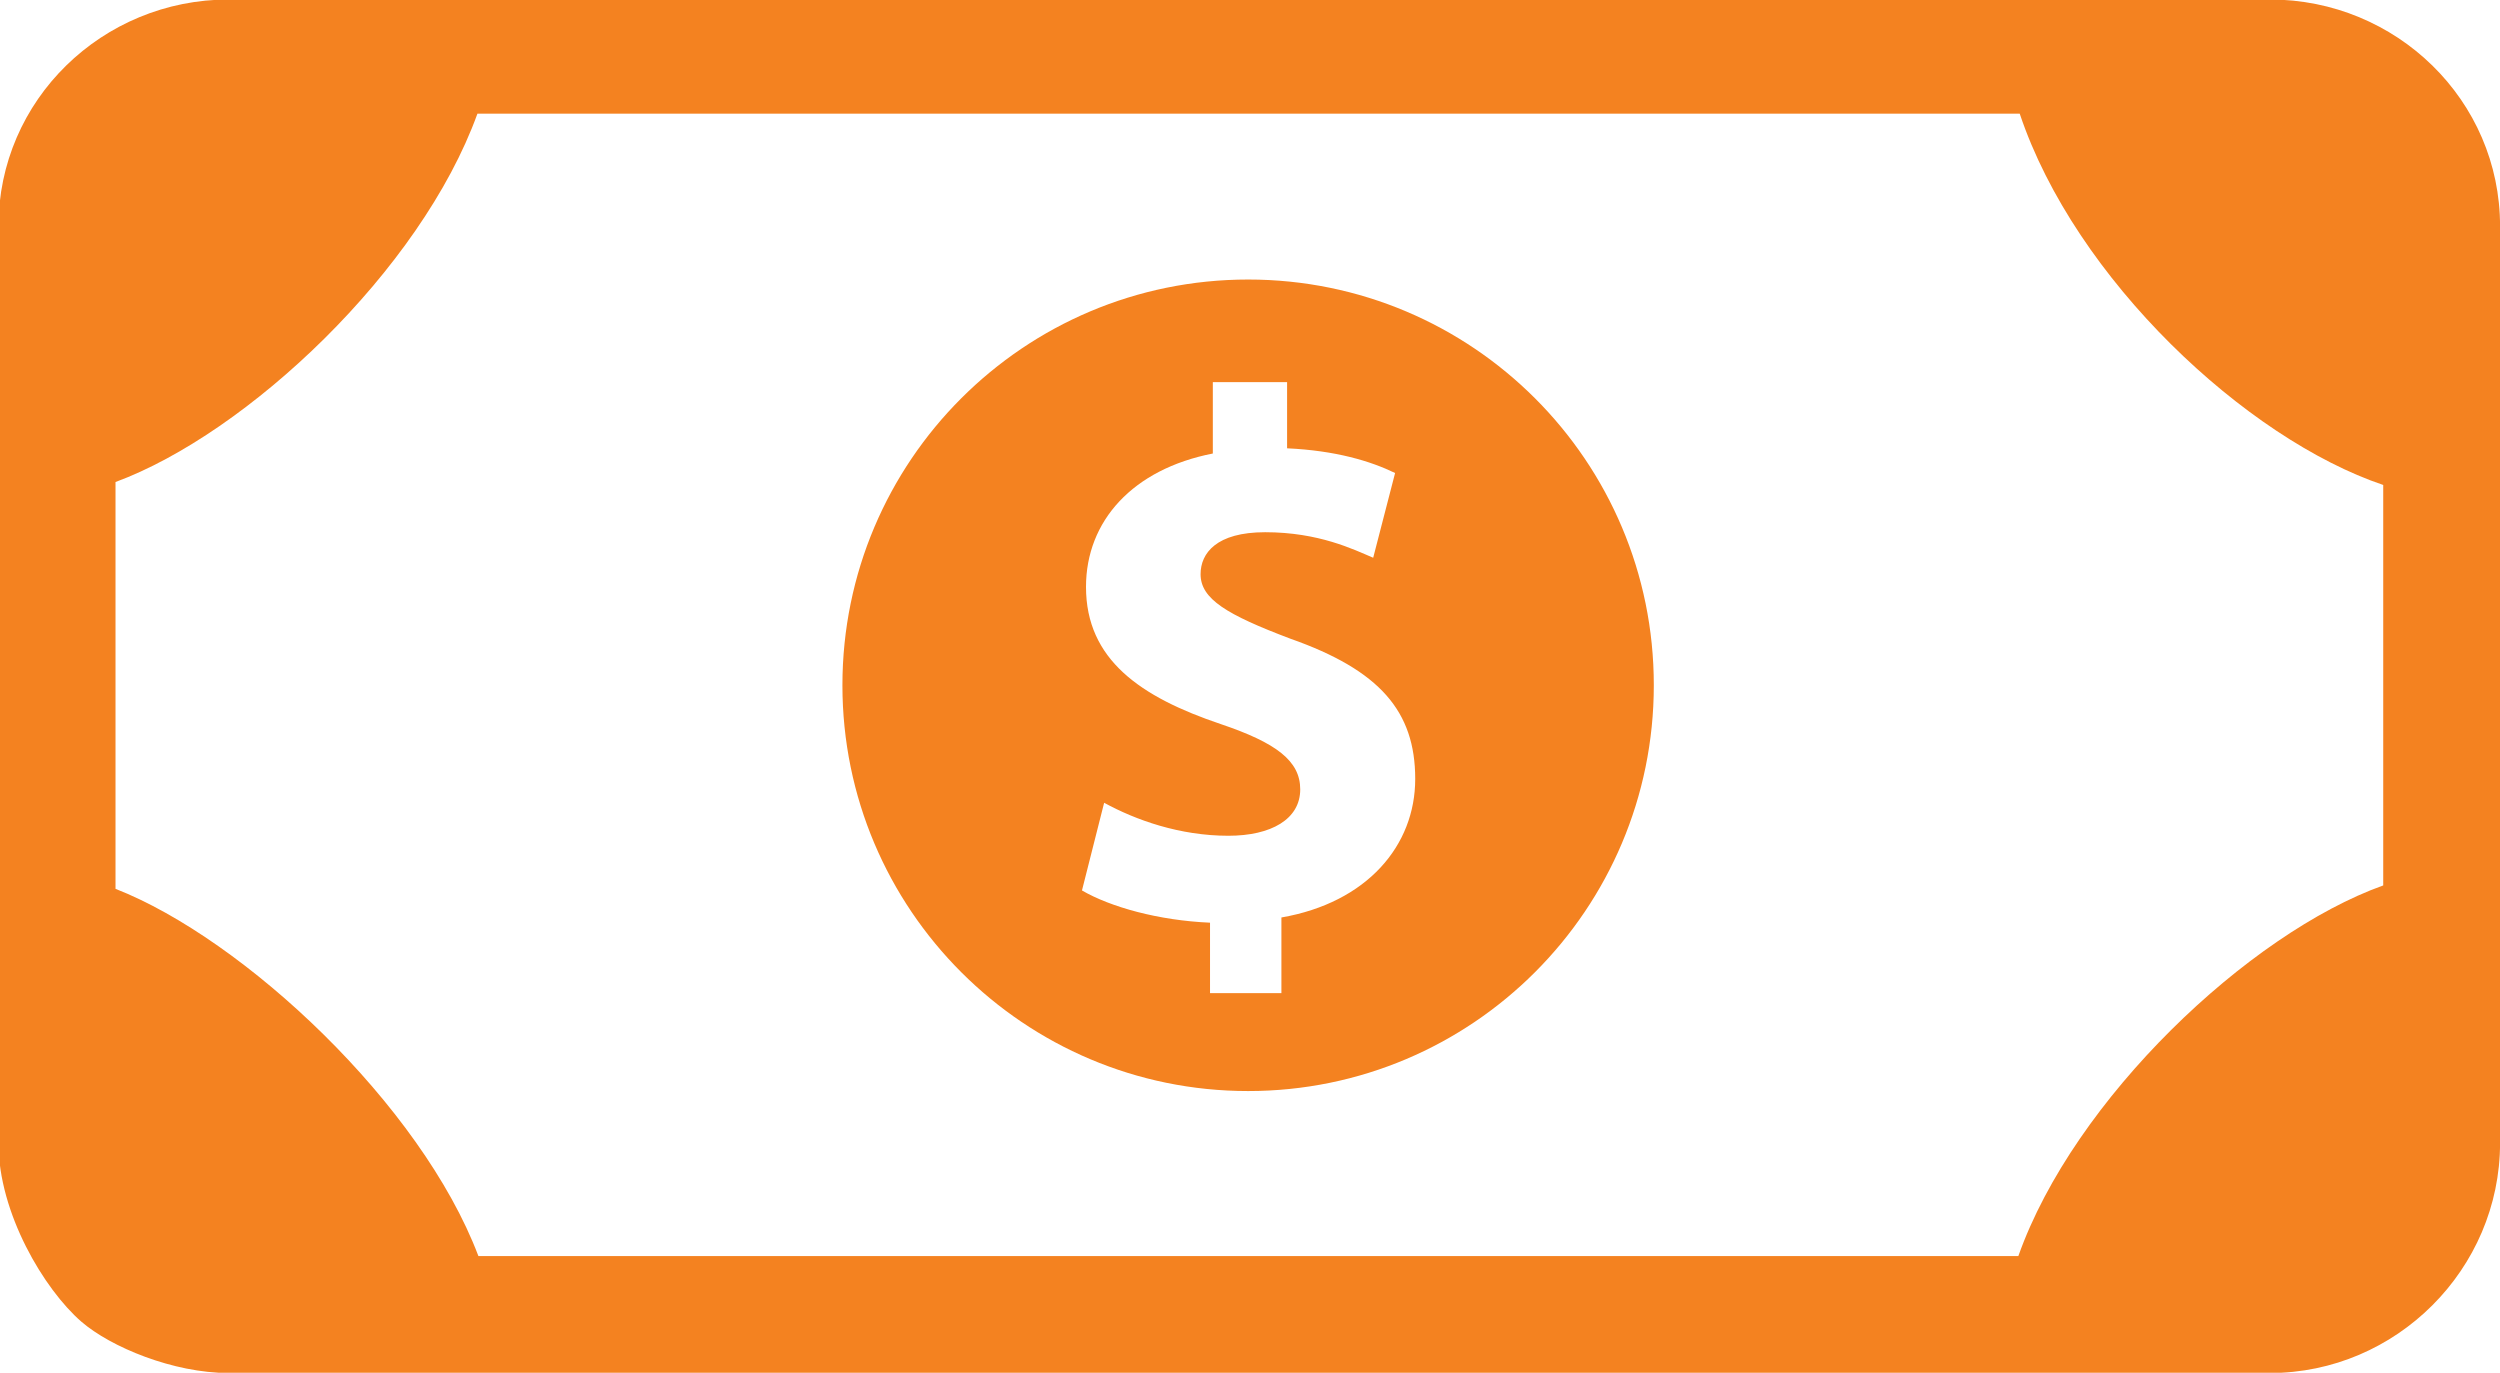 <?xml version="1.0" encoding="UTF-8" standalone="no"?>
<svg
   xmlns:dc="http://purl.org/dc/elements/1.1/"
   xmlns:cc="http://creativecommons.org/ns#"
   xmlns:rdf="http://www.w3.org/1999/02/22-rdf-syntax-ns#"
   xmlns:svg="http://www.w3.org/2000/svg"
   xmlns="http://www.w3.org/2000/svg"
   id="svg1332"
   version="1.1"
   viewBox="0 0 12.894 7.08"
   height="7.08mm"
   width="12.894mm">
  <defs
     id="defs1326" />
  <g
     transform="translate(138.739,-40.972)"
     id="layer1">
    <g
       transform="matrix(0.353,0,0,-0.353,-126.448,45.539)"
       id="g58-3">
      <path
         id="path60-6"
         style="fill:#f48220;fill-opacity:1;fill-rule:nonzero;stroke:none"
         d="m 0,0 c -1.962,-0.703 -4.517,-3.12 -5.329,-5.414 h -22.5 c -0.837,2.211 -3.425,4.63 -5.302,5.365 v 5.944 c 1.92,0.709 4.459,3.088 5.288,5.382 H -5.309 C -4.499,8.858 -2.002,6.528 0.002,5.852 V 0 Z m -1.655,12.945 h -29.822 c -1.846,0 -3.364,-1.468 -3.364,-3.314 V -3.762 c 0,-1.025 0.667,-2.138 1.21,-2.61 0.432,-0.374 1.346,-0.751 2.154,-0.751 h 29.822 c 1.846,0 3.364,1.516 3.364,3.361 V 9.631 c 10e-4,1.846 -1.518,3.314 -3.364,3.314" />
    </g>
    <g
       transform="matrix(0.353,0,0,-0.353,-132.13,45.704)"
       id="g62-7">
      <path
         id="path64-5"
         style="fill:#f48220;fill-opacity:1;fill-rule:nonzero;stroke:none"
         d="m 0,0 v -1.105 h -1.043 v 1.029 c -0.751,0.032 -1.456,0.229 -1.871,0.471 l 0.324,1.281 c 0.46,-0.252 1.104,-0.482 1.815,-0.482 0.625,0 1.05,0.242 1.05,0.678 0,0.417 -0.351,0.68 -1.162,0.954 -1.172,0.395 -1.968,0.942 -1.968,2.004 0,0.964 0.684,1.72 1.853,1.949 V 7.822 H 0.083 V 6.855 C 0.792,6.822 1.301,6.669 1.661,6.494 L 1.341,5.256 C 1.056,5.376 0.55,5.629 -0.238,5.629 -0.95,5.629 -1.181,5.322 -1.181,5.016 -1.181,4.654 -0.8,4.425 0.132,4.073 1.437,3.613 1.955,3.012 1.955,2.025 1.956,1.051 1.252,0.218 0,0 m -0.486,9.321 c -3.275,0 -5.928,-2.653 -5.928,-5.928 0,-3.274 2.653,-5.929 5.928,-5.929 3.274,0 5.927,2.655 5.927,5.929 0.001,3.275 -2.653,5.928 -5.927,5.928" />
    </g>
  </g>
</svg>
